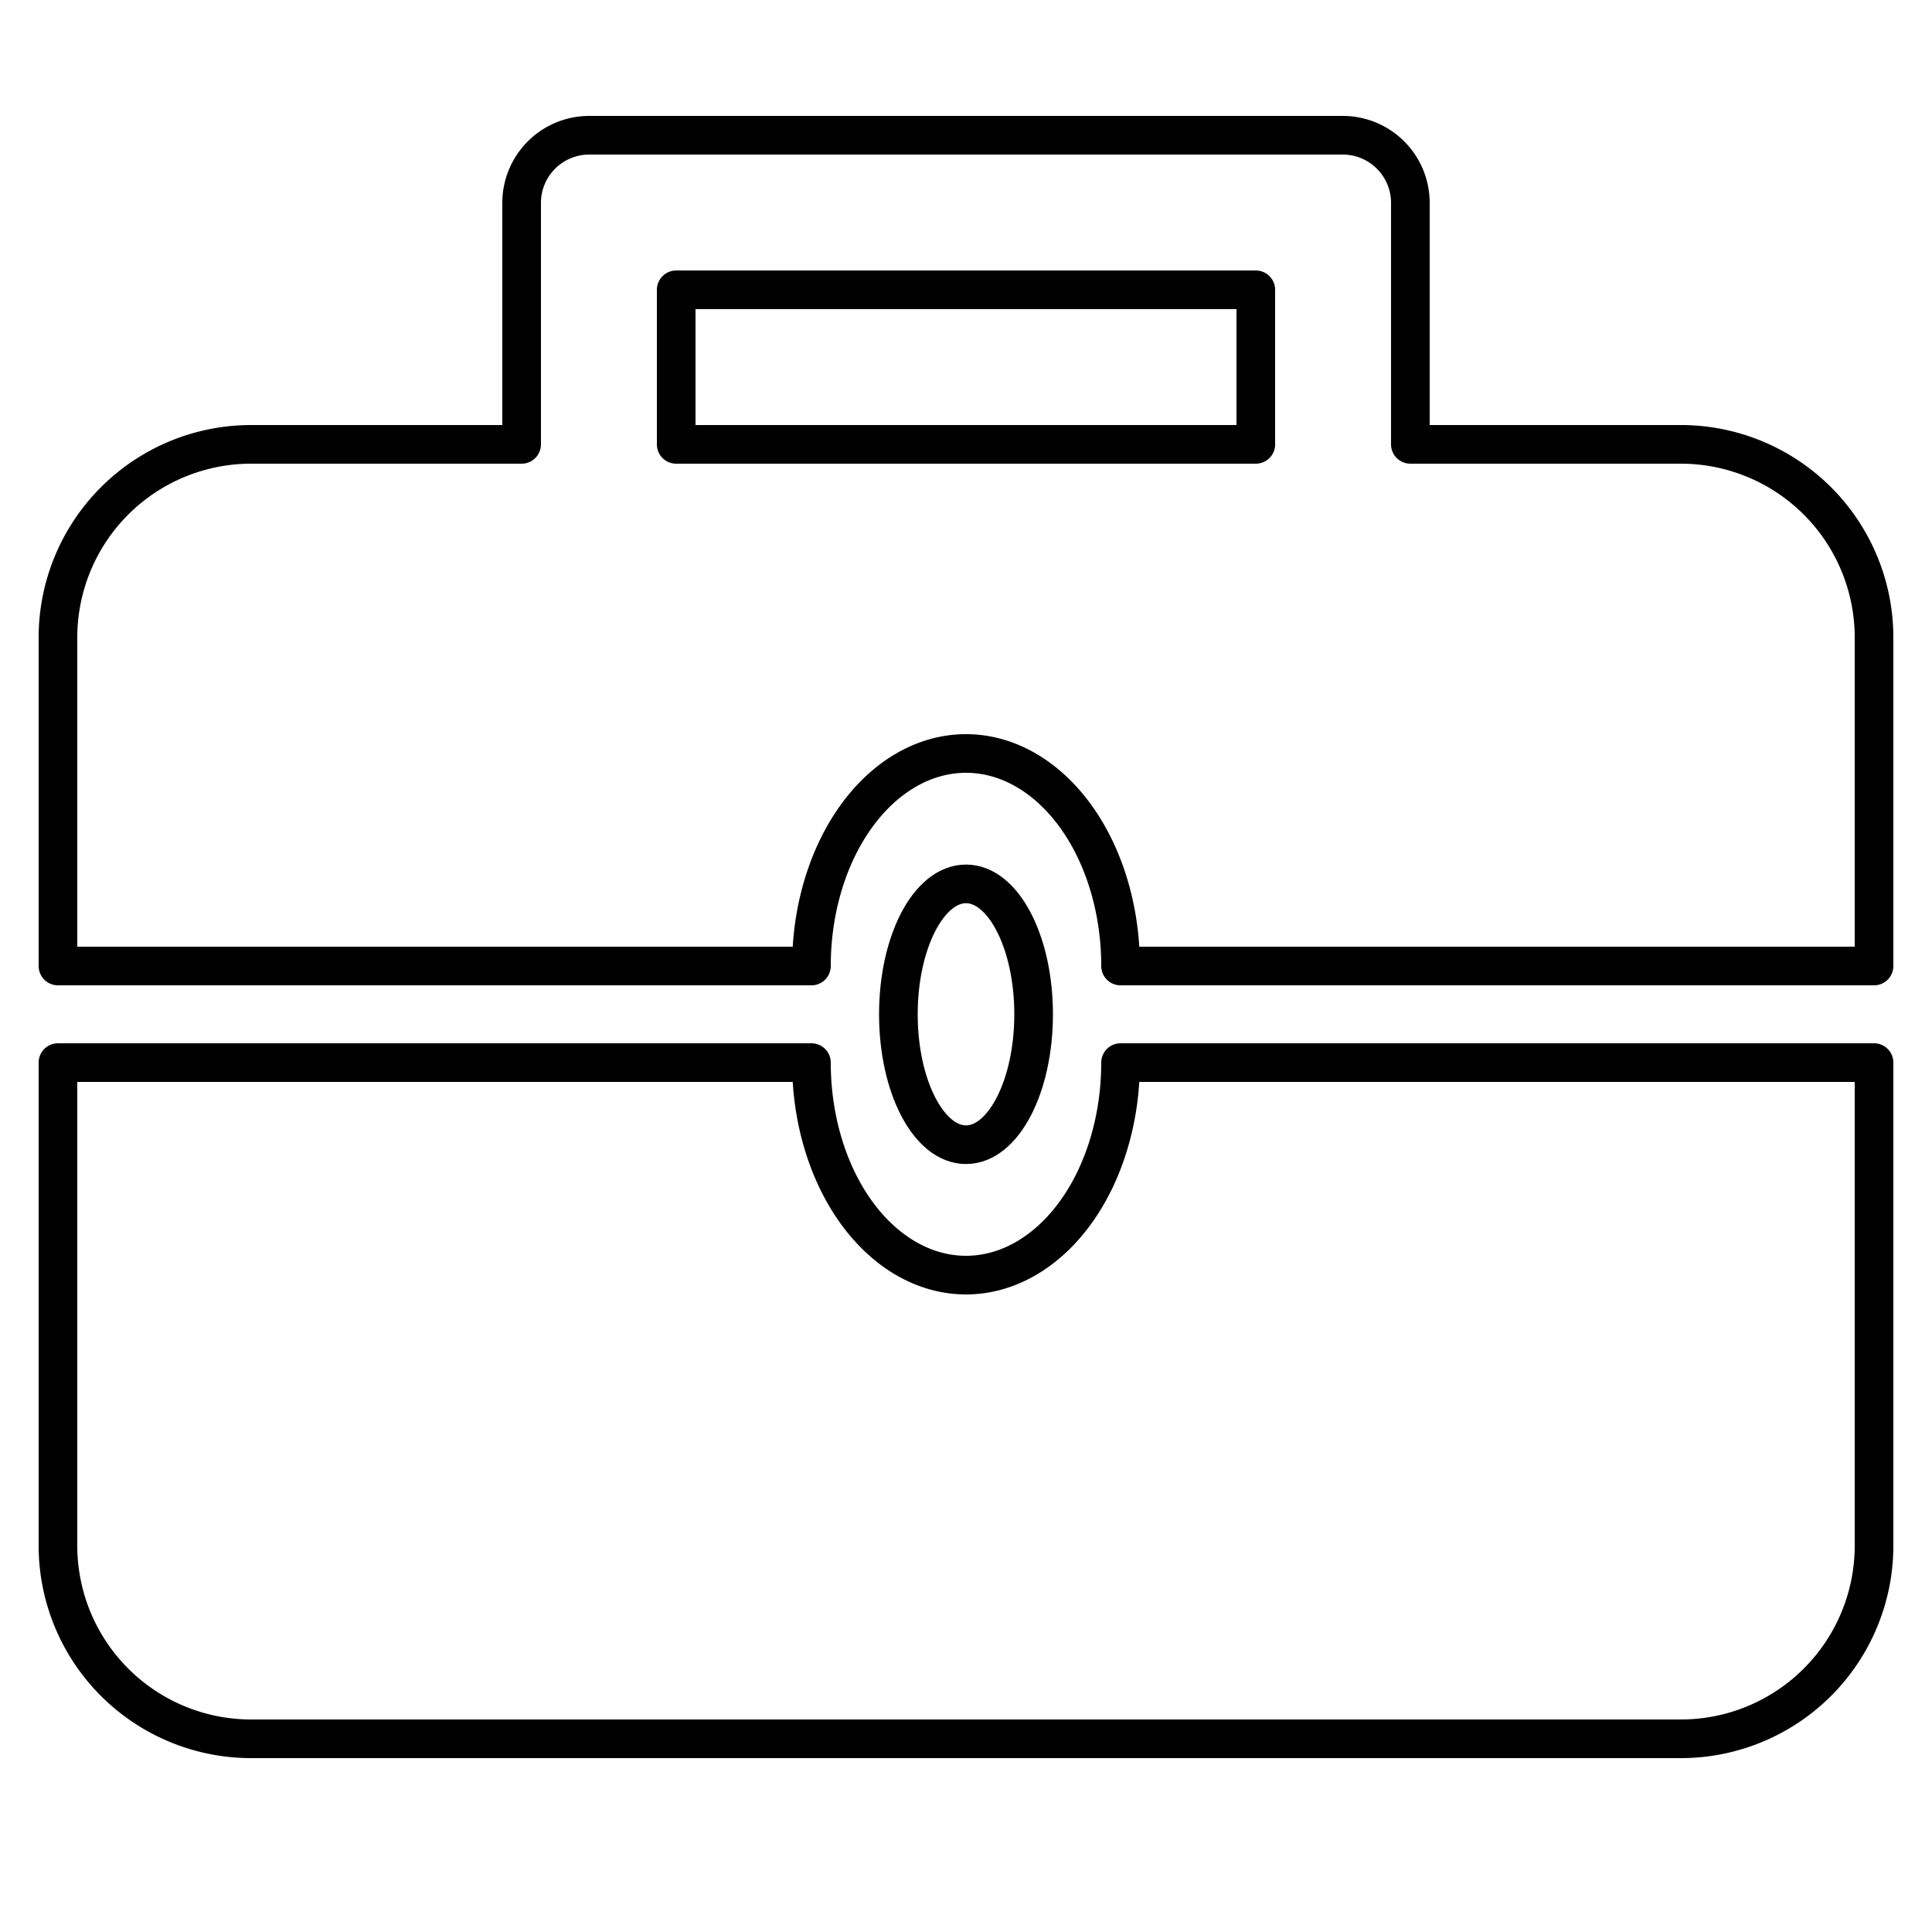 <?xml version="1.0" encoding="UTF-8"?>
<!DOCTYPE svg PUBLIC "-//W3C//DTD SVG 1.1//EN"
    "http://www.w3.org/Graphics/SVG/1.1/DTD/svg11.dtd">

<svg viewBox="-1 -1 2 2" height="100px" width="100px" xmlns="http://www.w3.org/2000/svg" xmlns:xlink="http://www.w3.org/1999/xlink">
    <g class="HaskellSvgIcons__briefcase" fill="none" stroke="black" stroke-width="0.04">
        <path stroke-linejoin="round" d="M 0.3,-0.54 L 0.3,-0.7 L -0.3,-0.7 L -0.3,-0.54 ZM -0.94,0.0 L -0.94,-0.34 A 0.2,0.2 0.0 0,1 -0.74,-0.54 L -0.46,-0.54 L -0.46,-0.79 A 7.0e-2,7.0e-2 0.0 0,1 -0.39,-0.86 L 0.39,-0.86 A 7.0e-2,7.0e-2 0.0 0,1 0.46,-0.79 L 0.46,-0.54 L 0.74,-0.54 A 0.2,0.2 0.0 0,1 0.94,-0.34 L 0.94,0.0 L 0.16,0.0 A 0.16,0.22 0.0 0,0 -0.16,0.0 Z" />
        <path stroke-linejoin="round" d="M -0.94,0.1 L -0.94,0.6 A 0.2,0.2 0.0 0,0 -0.74,0.8 L 0.74,0.8 A 0.2,0.2 0.0 0,0 0.94,0.6 L 0.94,0.1 L 0.16,0.1 A 0.16,0.22 0.0 0,1 -0.16,0.1 Z" />
        <ellipse cx="0.0" cy="5.0e-2" rx="7.0e-2" ry="0.135" />
    </g>
</svg>
